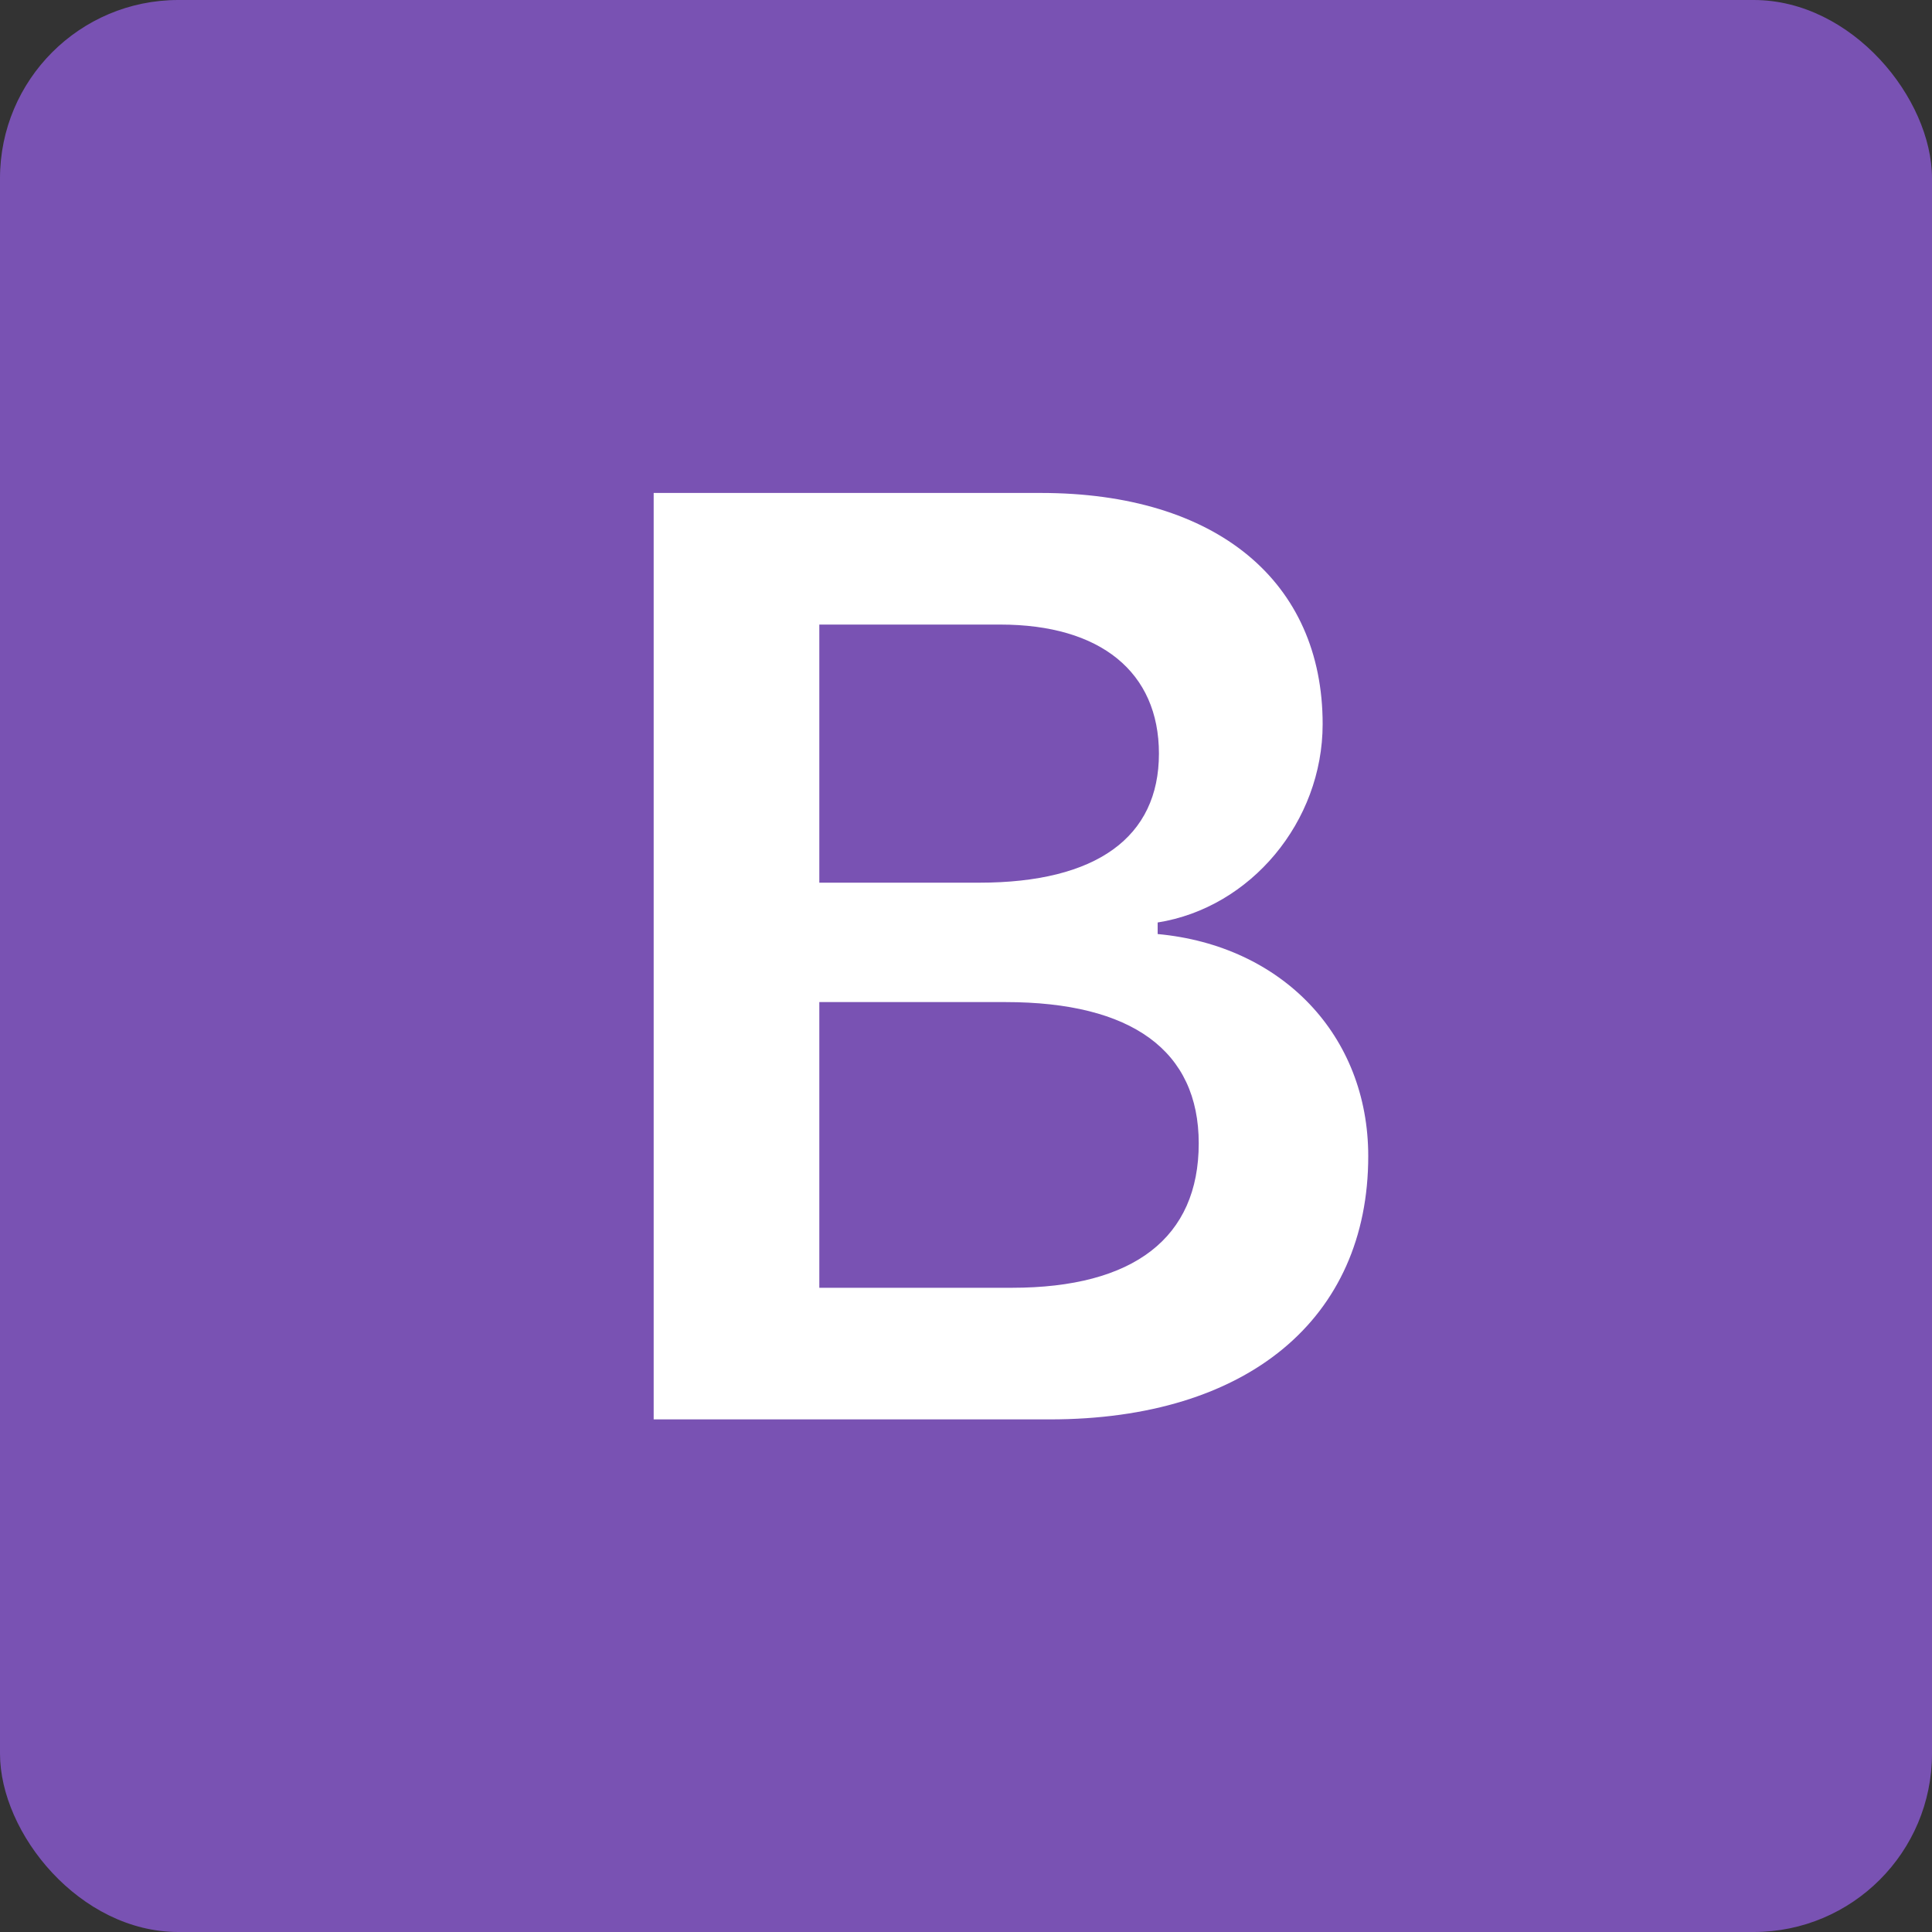 <?xml version="1.0" encoding="UTF-8"?>
<svg width="65px" height="65px" viewBox="0 0 65 65" version="1.1" xmlns="http://www.w3.org/2000/svg" xmlns:xlink="http://www.w3.org/1999/xlink">
    <rect x="0" y="0" width="65" height="65" fill="#333333" stroke="none"/>
    <!-- Generator: Sketch 44.1 (41455) - http://www.bohemiancoding.com/sketch -->
    <title>Group 2</title>
    <desc>Created with Sketch.</desc>
    <defs></defs>
    <g id="Symbols" stroke="none" stroke-width="1" fill="none" fill-rule="evenodd">
        <g id="booticon">
            <g id="Group-2">
                <rect id="Rectangle-11" fill="#7952B3" x="0" y="0" width="65" height="65" rx="6"></rect>
                <path d="M35.319,47.754 L21.992,47.754 L21.992,16.585 L35.017,16.585 C40.935,16.585 44.499,19.566 44.499,24.361 C44.499,27.645 42.08,30.539 38.948,31.036 L38.948,31.425 C43.138,31.813 46.033,34.837 46.033,38.898 C46.033,44.363 41.972,47.754 35.319,47.754 Z M27.565,21.013 L27.565,29.697 L32.943,29.697 C36.896,29.697 38.991,28.163 38.991,25.355 C38.991,22.612 37.025,21.013 33.656,21.013 L27.565,21.013 Z M27.565,43.326 L34.045,43.326 C38.149,43.326 40.33,41.641 40.33,38.466 C40.33,35.356 38.084,33.714 33.829,33.714 L27.565,33.714 L27.565,43.326 Z" id="B" fill="#FFFFFF"></path>
            </g>
        </g>
    </g>
</svg>